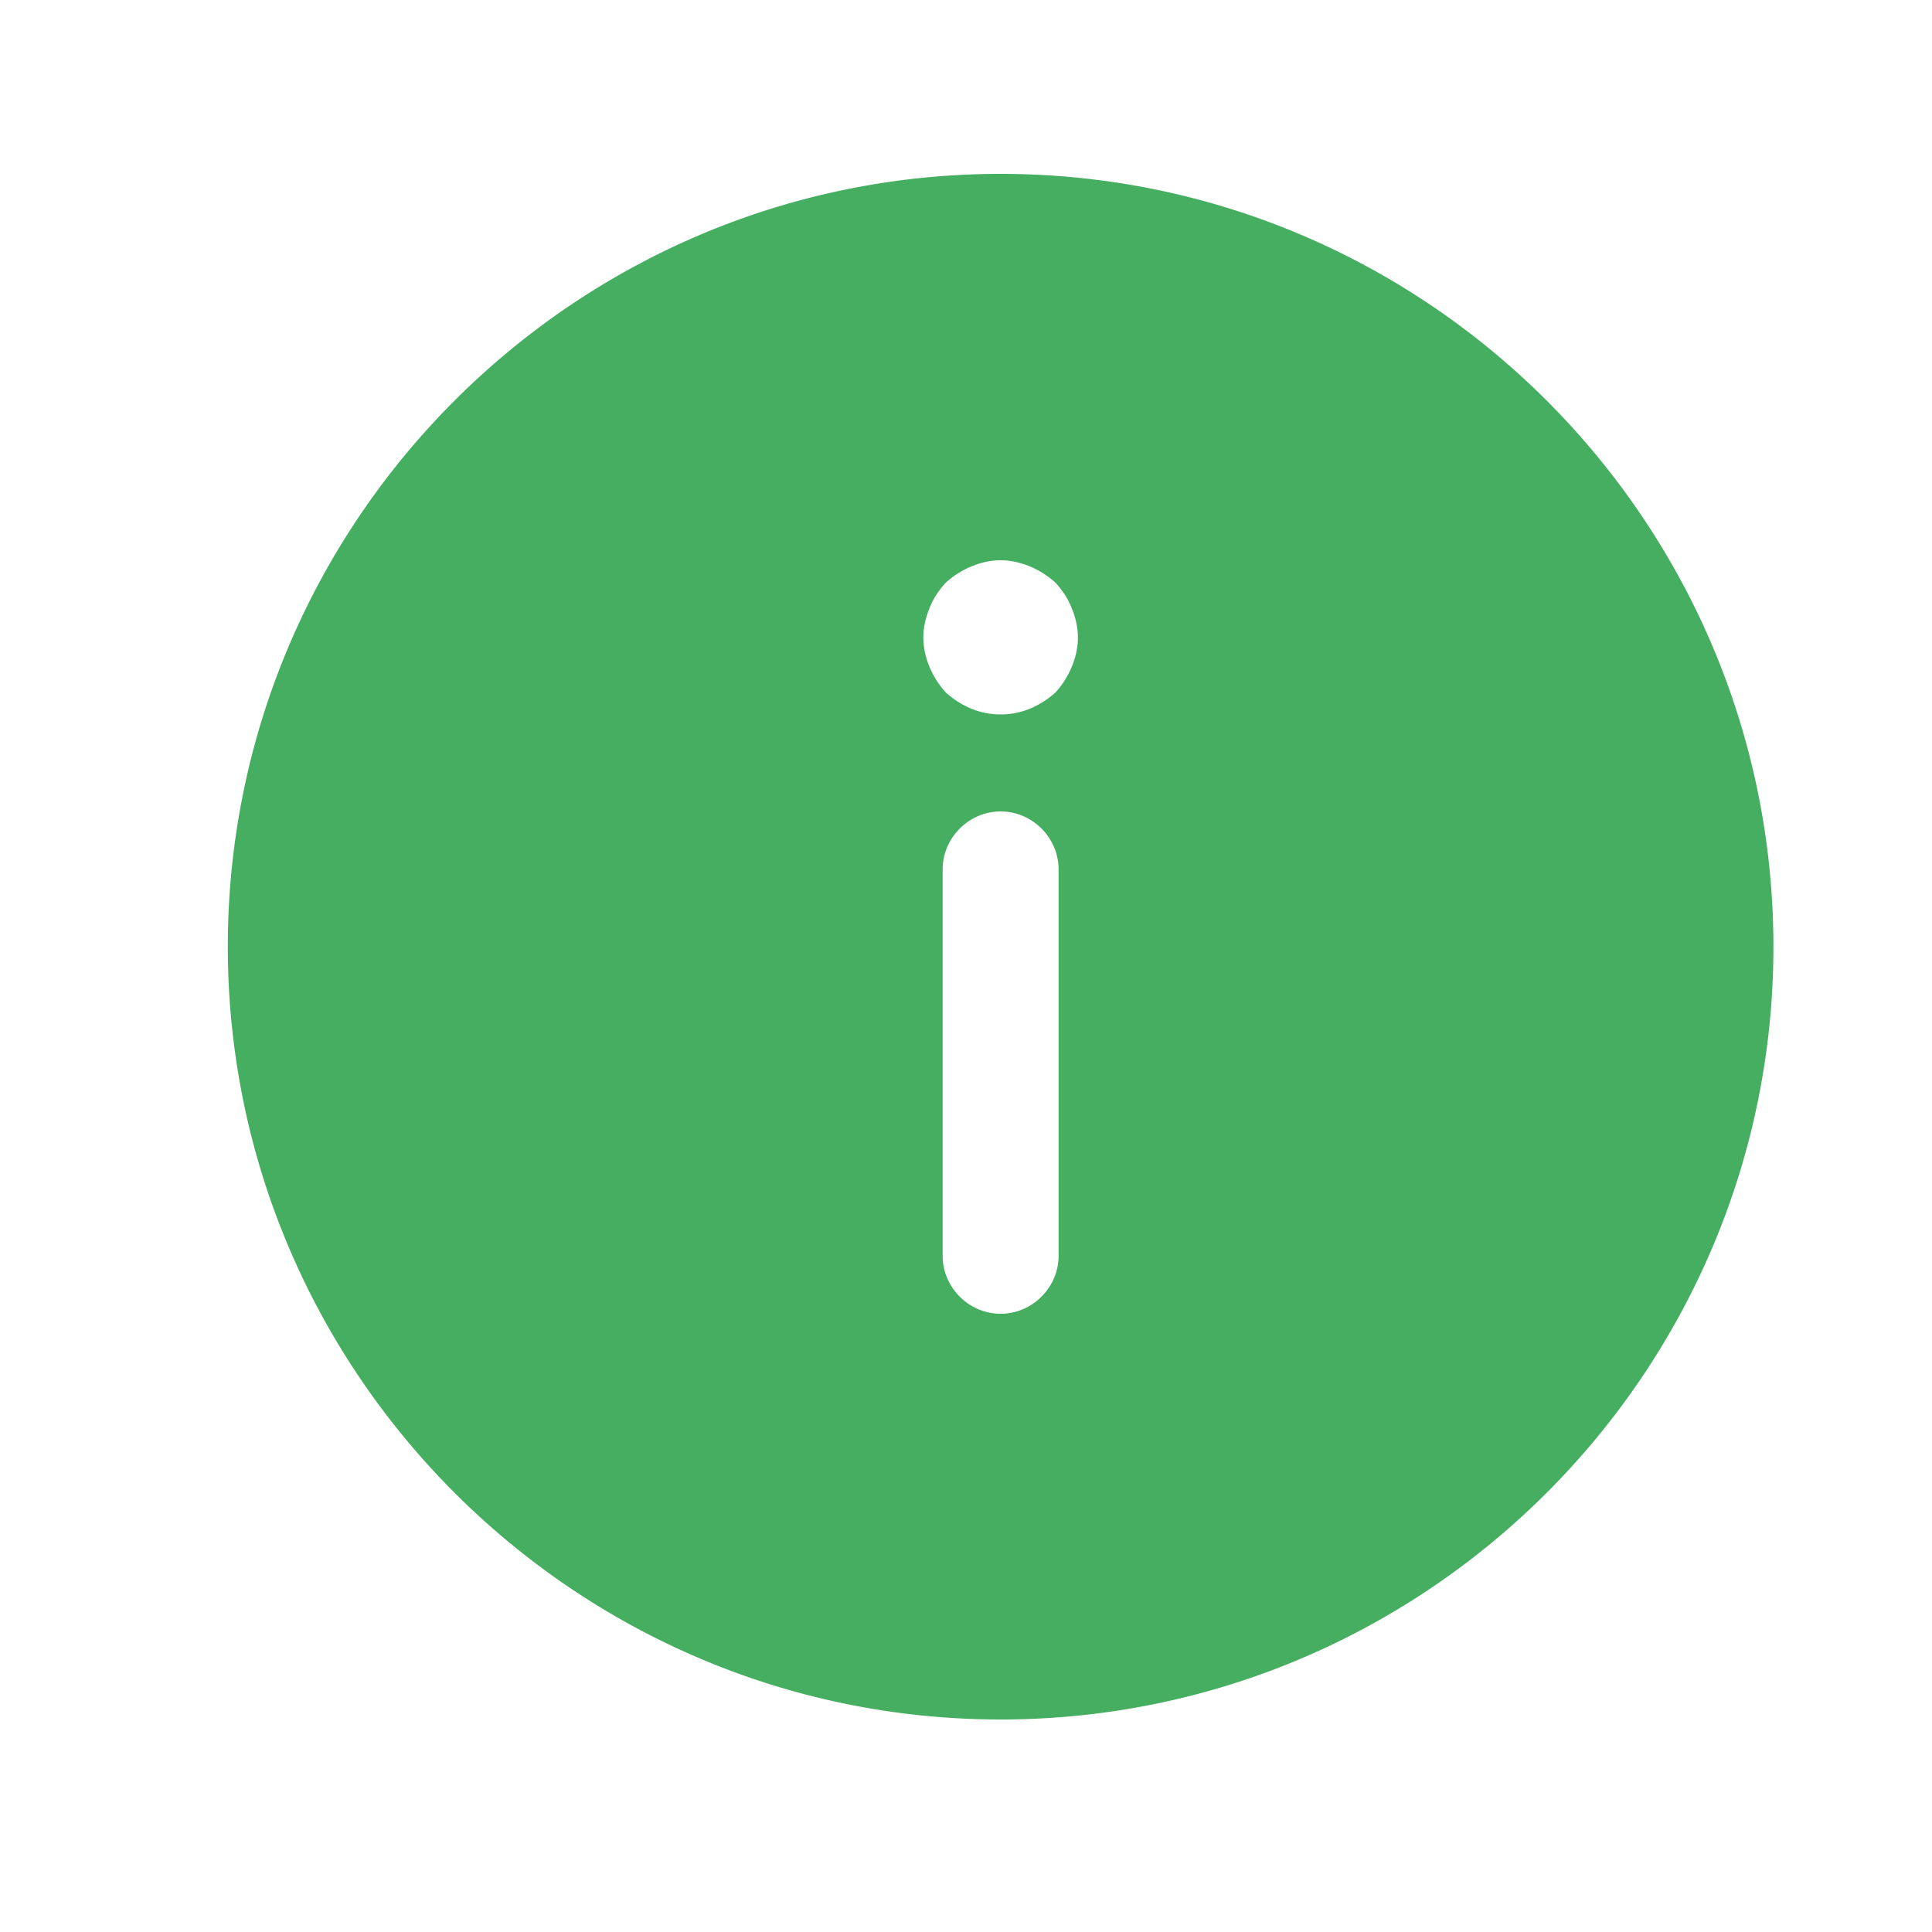 <svg xmlns="http://www.w3.org/2000/svg" width="25" height="25" fill="none"><path fill="#46ae60" d="M12.948 22.25c5.51 0 10-4.49 10-10s-4.49-10-10-10-10 4.49-10 10 4.49 10 10 10zm.75-6c0 .41-.34.75-.75.75s-.75-.34-.75-.75v-5c0-.41.34-.75.75-.75s.75.34.75.75v5zm-1.67-8.38c.05-.13.12-.23.21-.33.1-.09.21-.16.33-.21.12-.05.25-.08.38-.08s.26.03.38.08.23.12.33.21c.09.1.16.2.21.33.05.12.08.25.08.38s-.03.26-.08.38-.12.23-.21.33c-.1.09-.21.16-.33.21a1 1 0 01-.76 0c-.12-.05-.23-.12-.33-.21-.09-.1-.16-.21-.21-.33a.995.995 0 01-.08-.38c0-.13.03-.26.08-.38z"/></svg>